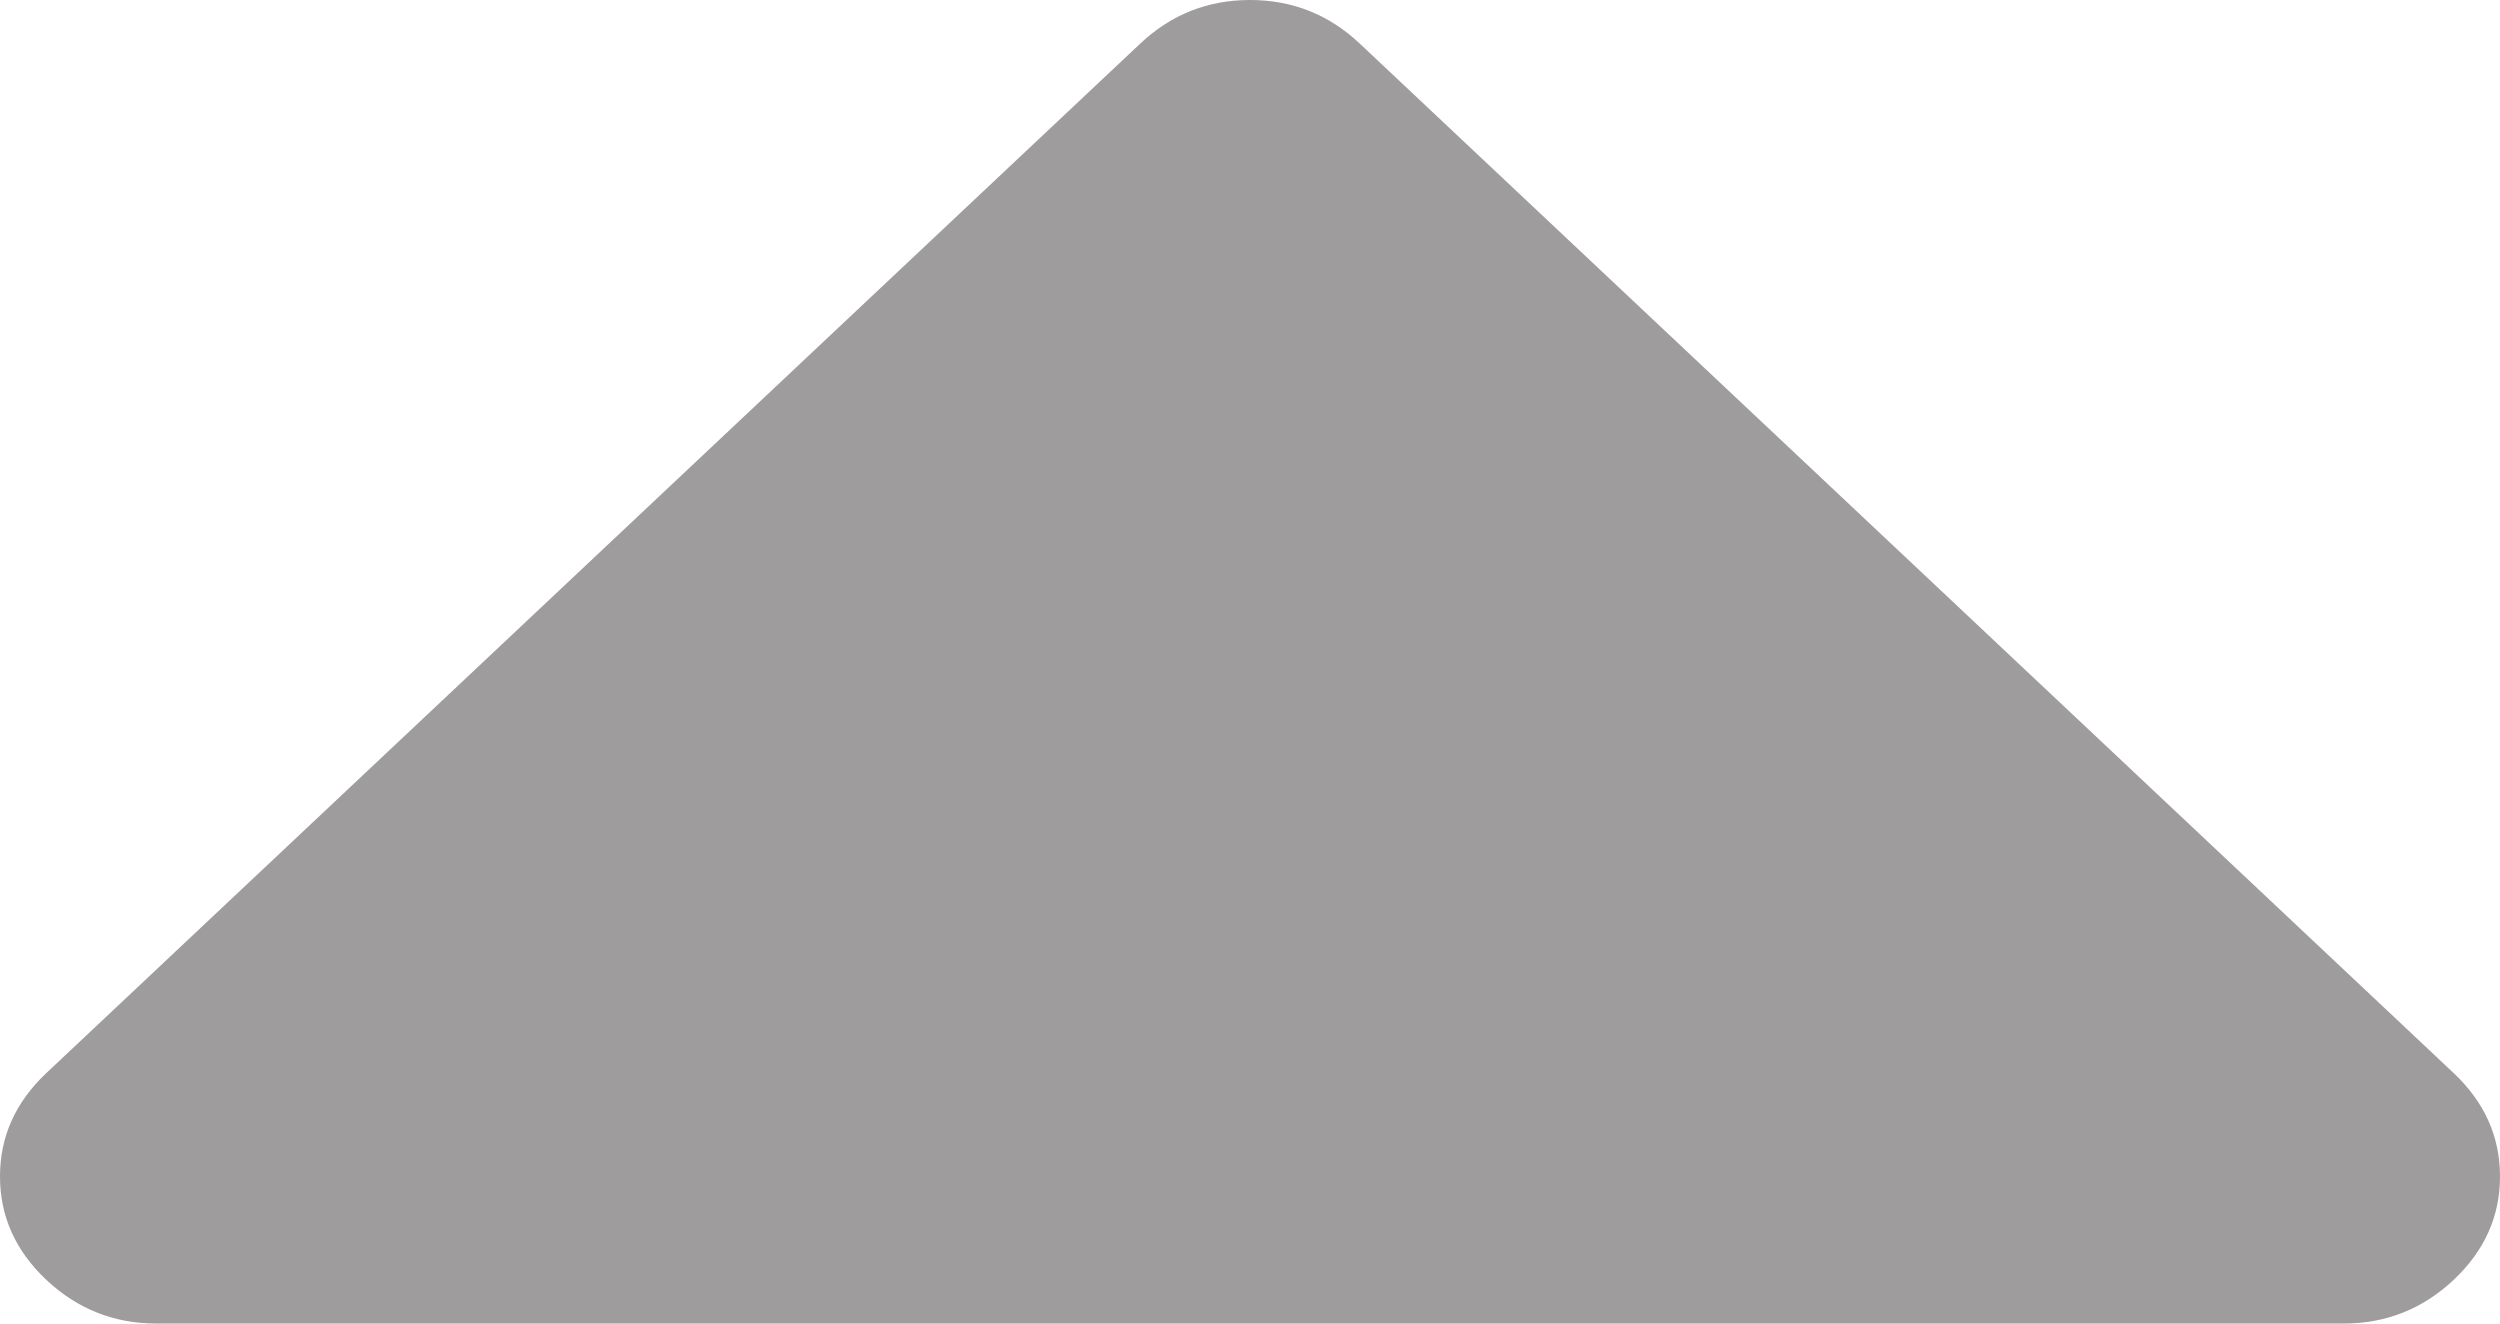 ﻿<?xml version="1.0" encoding="utf-8"?>
<svg version="1.1" xmlns:xlink="http://www.w3.org/1999/xlink" width="17px" height="9px" xmlns="http://www.w3.org/2000/svg">
  <g transform="matrix(1 0 0 1 -889 -15 )">
    <path d="M 16.685 7.297  C 16.895 7.495  17 7.729  17 8  C 17 8.271  16.895 8.505  16.685 8.703  C 16.474 8.901  16.225 9  15.938 9  L 1.062 9  C 0.775 9  0.526 8.901  0.315 8.703  C 0.105 8.505  0 8.271  0 8  C 0 7.729  0.105 7.495  0.315 7.297  L 7.753 0.297  C 7.963 0.099  8.212 0  8.5 0  C 8.788 0  9.037 0.099  9.247 0.297  L 16.685 7.297  Z " fill-rule="nonzero" fill="#9e9c9c" stroke="none" transform="matrix(1 0 0 1 889 15 )" />
  </g>
</svg>